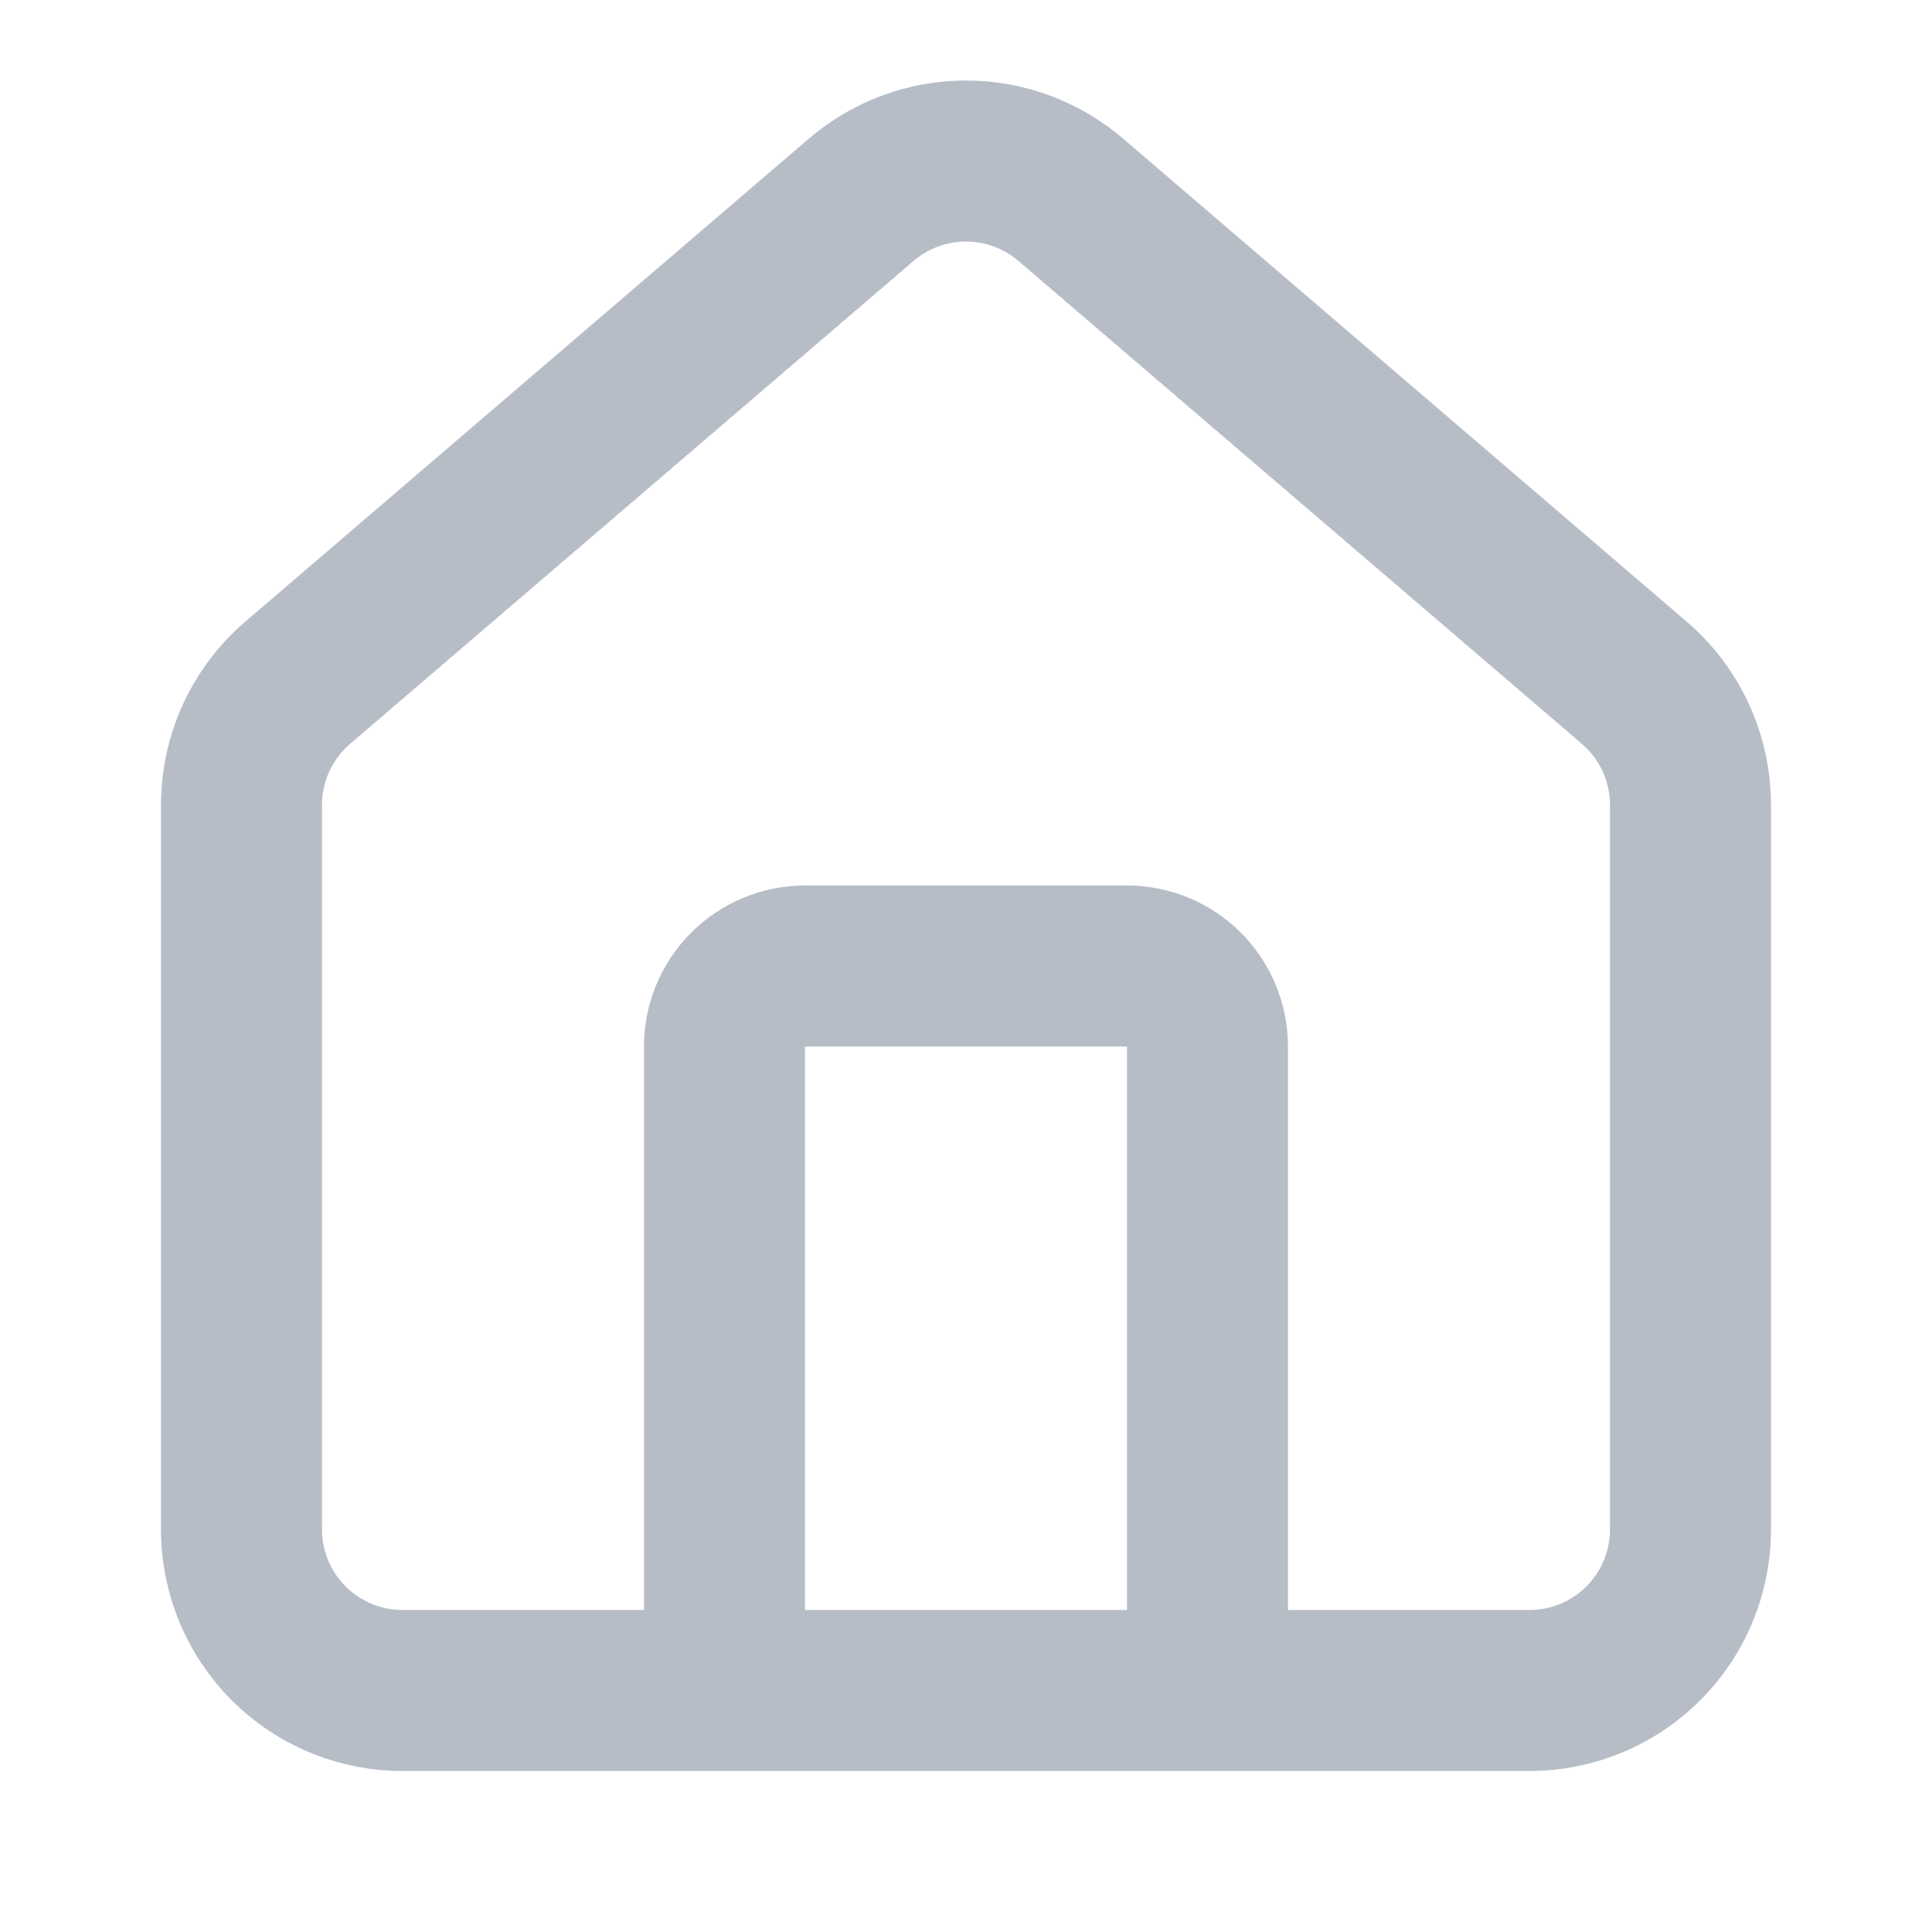 <svg width="58" height="58" viewBox="0 0 58 58" fill="none" xmlns="http://www.w3.org/2000/svg">
<path fill-rule="evenodd" clip-rule="evenodd" d="M10.536 22.309L27.445 7.817C27.88 7.452 28.431 7.251 29 7.251C29.569 7.251 30.119 7.452 30.554 7.817L30.56 7.822L47.464 22.309L47.476 22.32C47.745 22.547 47.961 22.829 48.108 23.148C48.257 23.467 48.333 23.814 48.333 24.166V24.166V45.916C48.333 46.557 48.078 47.172 47.625 47.625C47.172 48.078 46.557 48.333 45.916 48.333H38.666V31.417C38.666 30.135 38.157 28.905 37.251 27.999C36.344 27.093 35.115 26.583 33.833 26.583H24.166C22.884 26.583 21.655 27.093 20.749 27.999C19.842 28.905 19.333 30.135 19.333 31.417V48.333H12.083C11.442 48.333 10.827 48.078 10.374 47.625C9.921 47.172 9.666 46.557 9.666 45.916V24.166L9.666 24.166C9.666 23.814 9.743 23.467 9.891 23.148C10.039 22.829 10.255 22.547 10.523 22.32L10.536 22.309ZM21.726 53.166C21.734 53.166 21.742 53.167 21.75 53.167C21.758 53.167 21.766 53.166 21.774 53.166H36.225C36.234 53.166 36.242 53.167 36.25 53.167C36.258 53.167 36.266 53.166 36.274 53.166H45.916C47.839 53.166 49.683 52.403 51.043 51.043C52.403 49.683 53.166 47.839 53.166 45.916V24.167V24.166C53.166 23.112 52.937 22.07 52.493 21.114C52.05 20.16 51.405 19.314 50.603 18.634L50.596 18.628L33.692 4.141L33.68 4.13C32.371 3.025 30.713 2.418 29 2.418C27.286 2.418 25.628 3.025 24.32 4.13L24.307 4.141L7.396 18.634C6.594 19.314 5.949 20.16 5.506 21.114C5.063 22.07 4.833 23.112 4.833 24.166V24.167V45.916C4.833 47.839 5.597 49.683 6.956 51.043C8.316 52.403 10.16 53.166 12.083 53.166H21.726ZM33.833 48.333H24.166L24.166 31.417L33.833 31.417V48.333Z" fill="#707D91" fill-opacity="0.5"/>
</svg>
